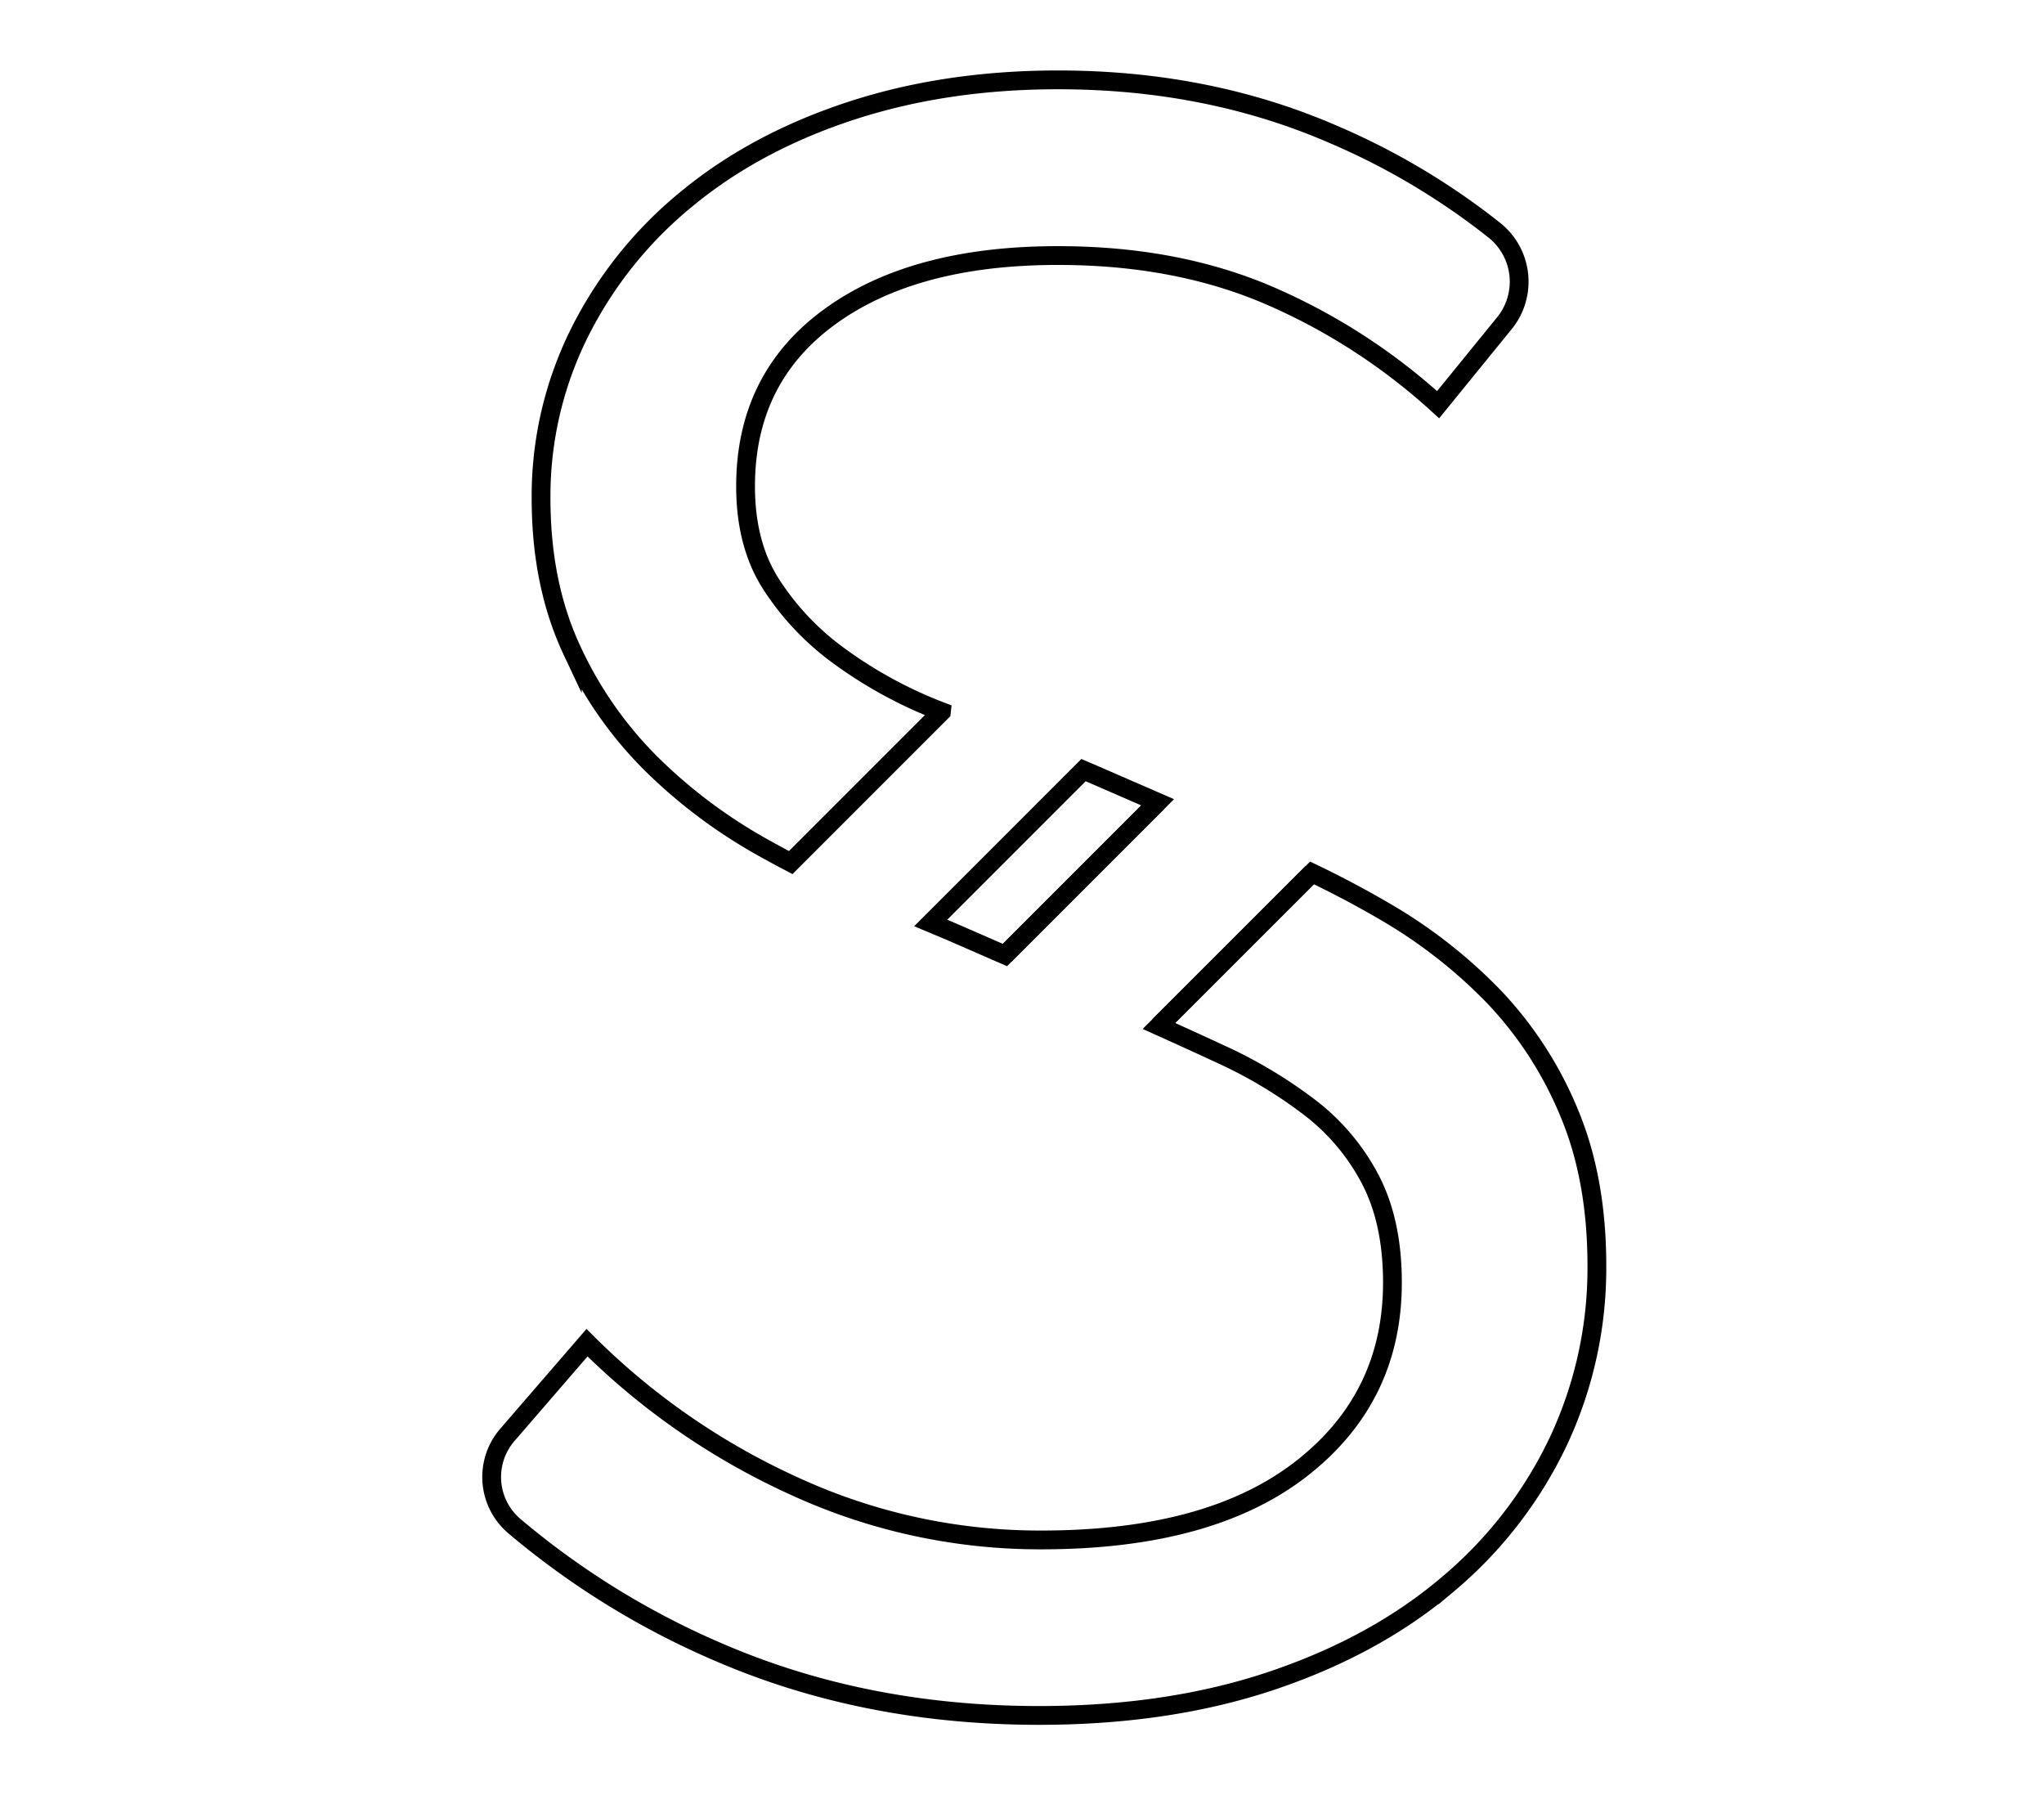 <svg id="Layer_1" data-name="Layer 1" xmlns="http://www.w3.org/2000/svg" viewBox="0 0 544 480"><defs><style>.cls-1{fill:none;stroke:#000;stroke-miterlimit:10;stroke-width:5px;}</style></defs><title>Artboard 3</title><path class="cls-1" d="M291.31,206.18l-2.94-1.26-40.69,40.69c1.74.74,3.49,1.47,5.23,2.17l14.54,6.34,40.64-40.64Z"/><path class="cls-1" d="M250.55,189.34a116.29,116.29,0,0,1-28.12-15.45,71.1,71.1,0,0,1-17.28-18.56q-6.72-10.56-6.72-25.92,0-28.8,22.4-45.12T281.63,68q31.35,0,56,10.56a162,162,0,0,1,45.12,29.12L400.39,86a17.5,17.5,0,0,0-2.63-24.7,187.43,187.43,0,0,0-43.16-25.65q-33.29-14.4-73-14.4-30.09,0-55.36,8.32T182.75,52.94a108.64,108.64,0,0,0-28.48,35.52A97.37,97.37,0,0,0,144,132.62q0,23,8.32,40.64a103.93,103.93,0,0,0,21.44,30.4,137.62,137.62,0,0,0,29.12,21.76q3.79,2.12,7.57,4.1l40.09-40.09Z"/><line class="cls-1" x1="308.1" y1="213.47" x2="267.45" y2="254.12"/><path class="cls-1" d="M417.63,296.14a100.31,100.31,0,0,0-19.84-30.72,133.51,133.51,0,0,0-29.44-23q-9.25-5.4-19.16-10.14L308.45,273q8.55,3.85,16.38,7.48a123.76,123.76,0,0,1,24,14.4,57.77,57.77,0,0,1,16,19.2q5.76,11.2,5.76,27.2,0,30.72-24.32,49.6t-69.12,18.88a156.13,156.13,0,0,1-65.92-14.4,187.93,187.93,0,0,1-55-38.08L135,381.84a17.15,17.15,0,0,0,1.95,24.29,215.85,215.85,0,0,0,54.76,33.69q38.71,16.63,84.8,16.64,34.56,0,62.08-9.28t46.72-25.6a112.51,112.51,0,0,0,29.44-38.08A108.43,108.43,0,0,0,425,336.78Q425,313.73,417.63,296.14Z"/><line class="cls-1" x1="308.45" y1="272.97" x2="349.19" y2="232.24"/></svg>